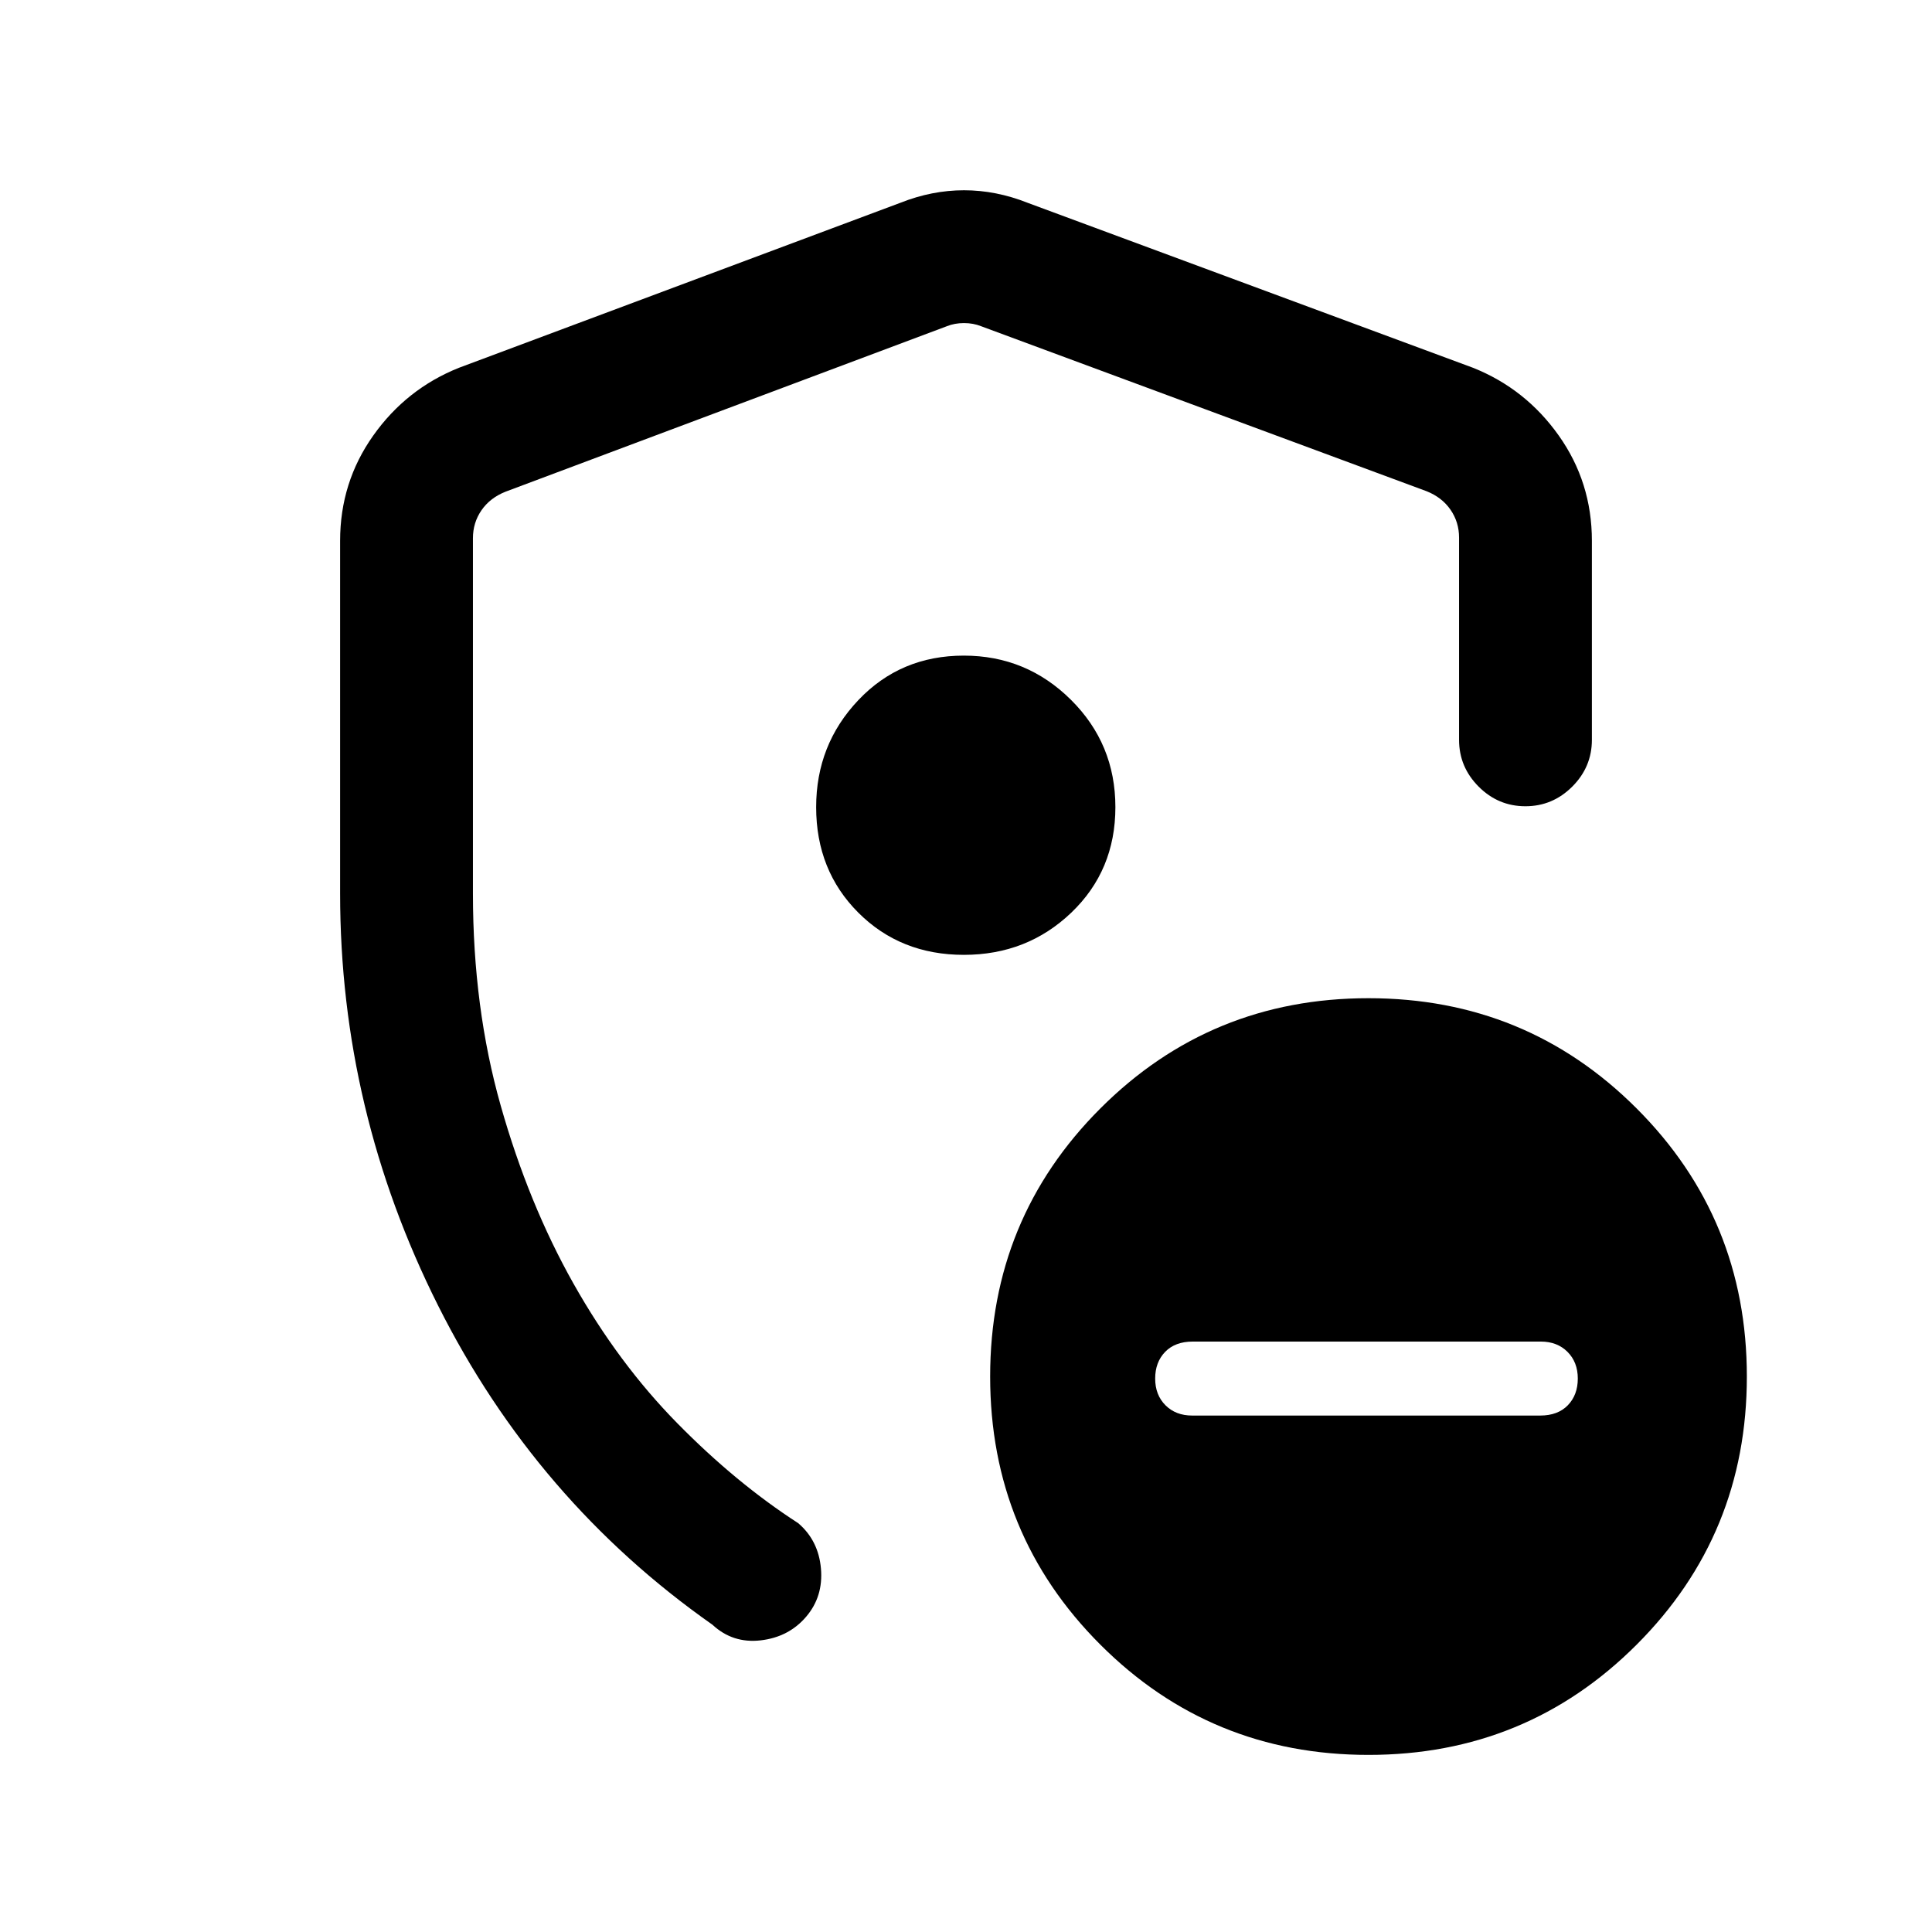 <svg xmlns="http://www.w3.org/2000/svg" height="24" viewBox="0 -960 960 960" width="24"><path d="M169-516v-175.31q0-29.03 16.45-52.25T228-777.23l219.38-82q15.7-6.23 31.62-6.23 15.92 0 31.62 6.23l221.38 82q26.1 10.45 42.55 33.67Q791-720.34 791-691.31v98.93q0 13.5-9.76 23.25t-23.27 9.75q-13.51 0-23.24-9.75-9.73-9.75-9.73-23.25v-100.47q0-7.69-4.23-13.84-4.23-6.16-11.92-9.23l-221.39-82q-3.84-1.54-8.46-1.54-4.62 0-8.46 1.54l-219.39 82.26q-7.69 3.08-11.92 9.23-4.23 6.16-4.23 13.85V-516q0 56.69 13.81 105.42 13.81 48.73 36.15 88.39 22.35 39.65 51.58 69.38 29.23 29.73 60.08 49.66 10.07 8.61 11.3 22.53 1.23 13.93-7.38 24-8.62 10.08-22.54 11.7-13.92 1.61-24-7.77-87.62-61.54-136.31-158.57T169-516Zm311 21.54Zm112.38 237.84h172.94q8.76 0 13.72-5.11Q784-266.85 784-275q0-8.15-5.12-13.27-5.11-5.11-13.26-5.11H592.68q-8.76 0-13.72 5.11Q574-283.15 574-275q0 8.15 5.12 13.27 5.11 5.11 13.26 5.11ZM680-88q-78.47 0-133.23-54.77Q492-197.53 492-276t54.77-133.23Q601.53-464 680-464t133.23 54.77Q868-354.47 868-276t-54.77 133.23Q758.47-88 680-88ZM478.93-485.54q31.46 0 53.38-20.96t21.92-52.43q0-31.46-22.12-53.38t-53.18-21.92q-31.47 0-52.43 22.12t-20.96 53.18q0 31.47 20.96 52.43t52.43 20.96Z"/></svg>